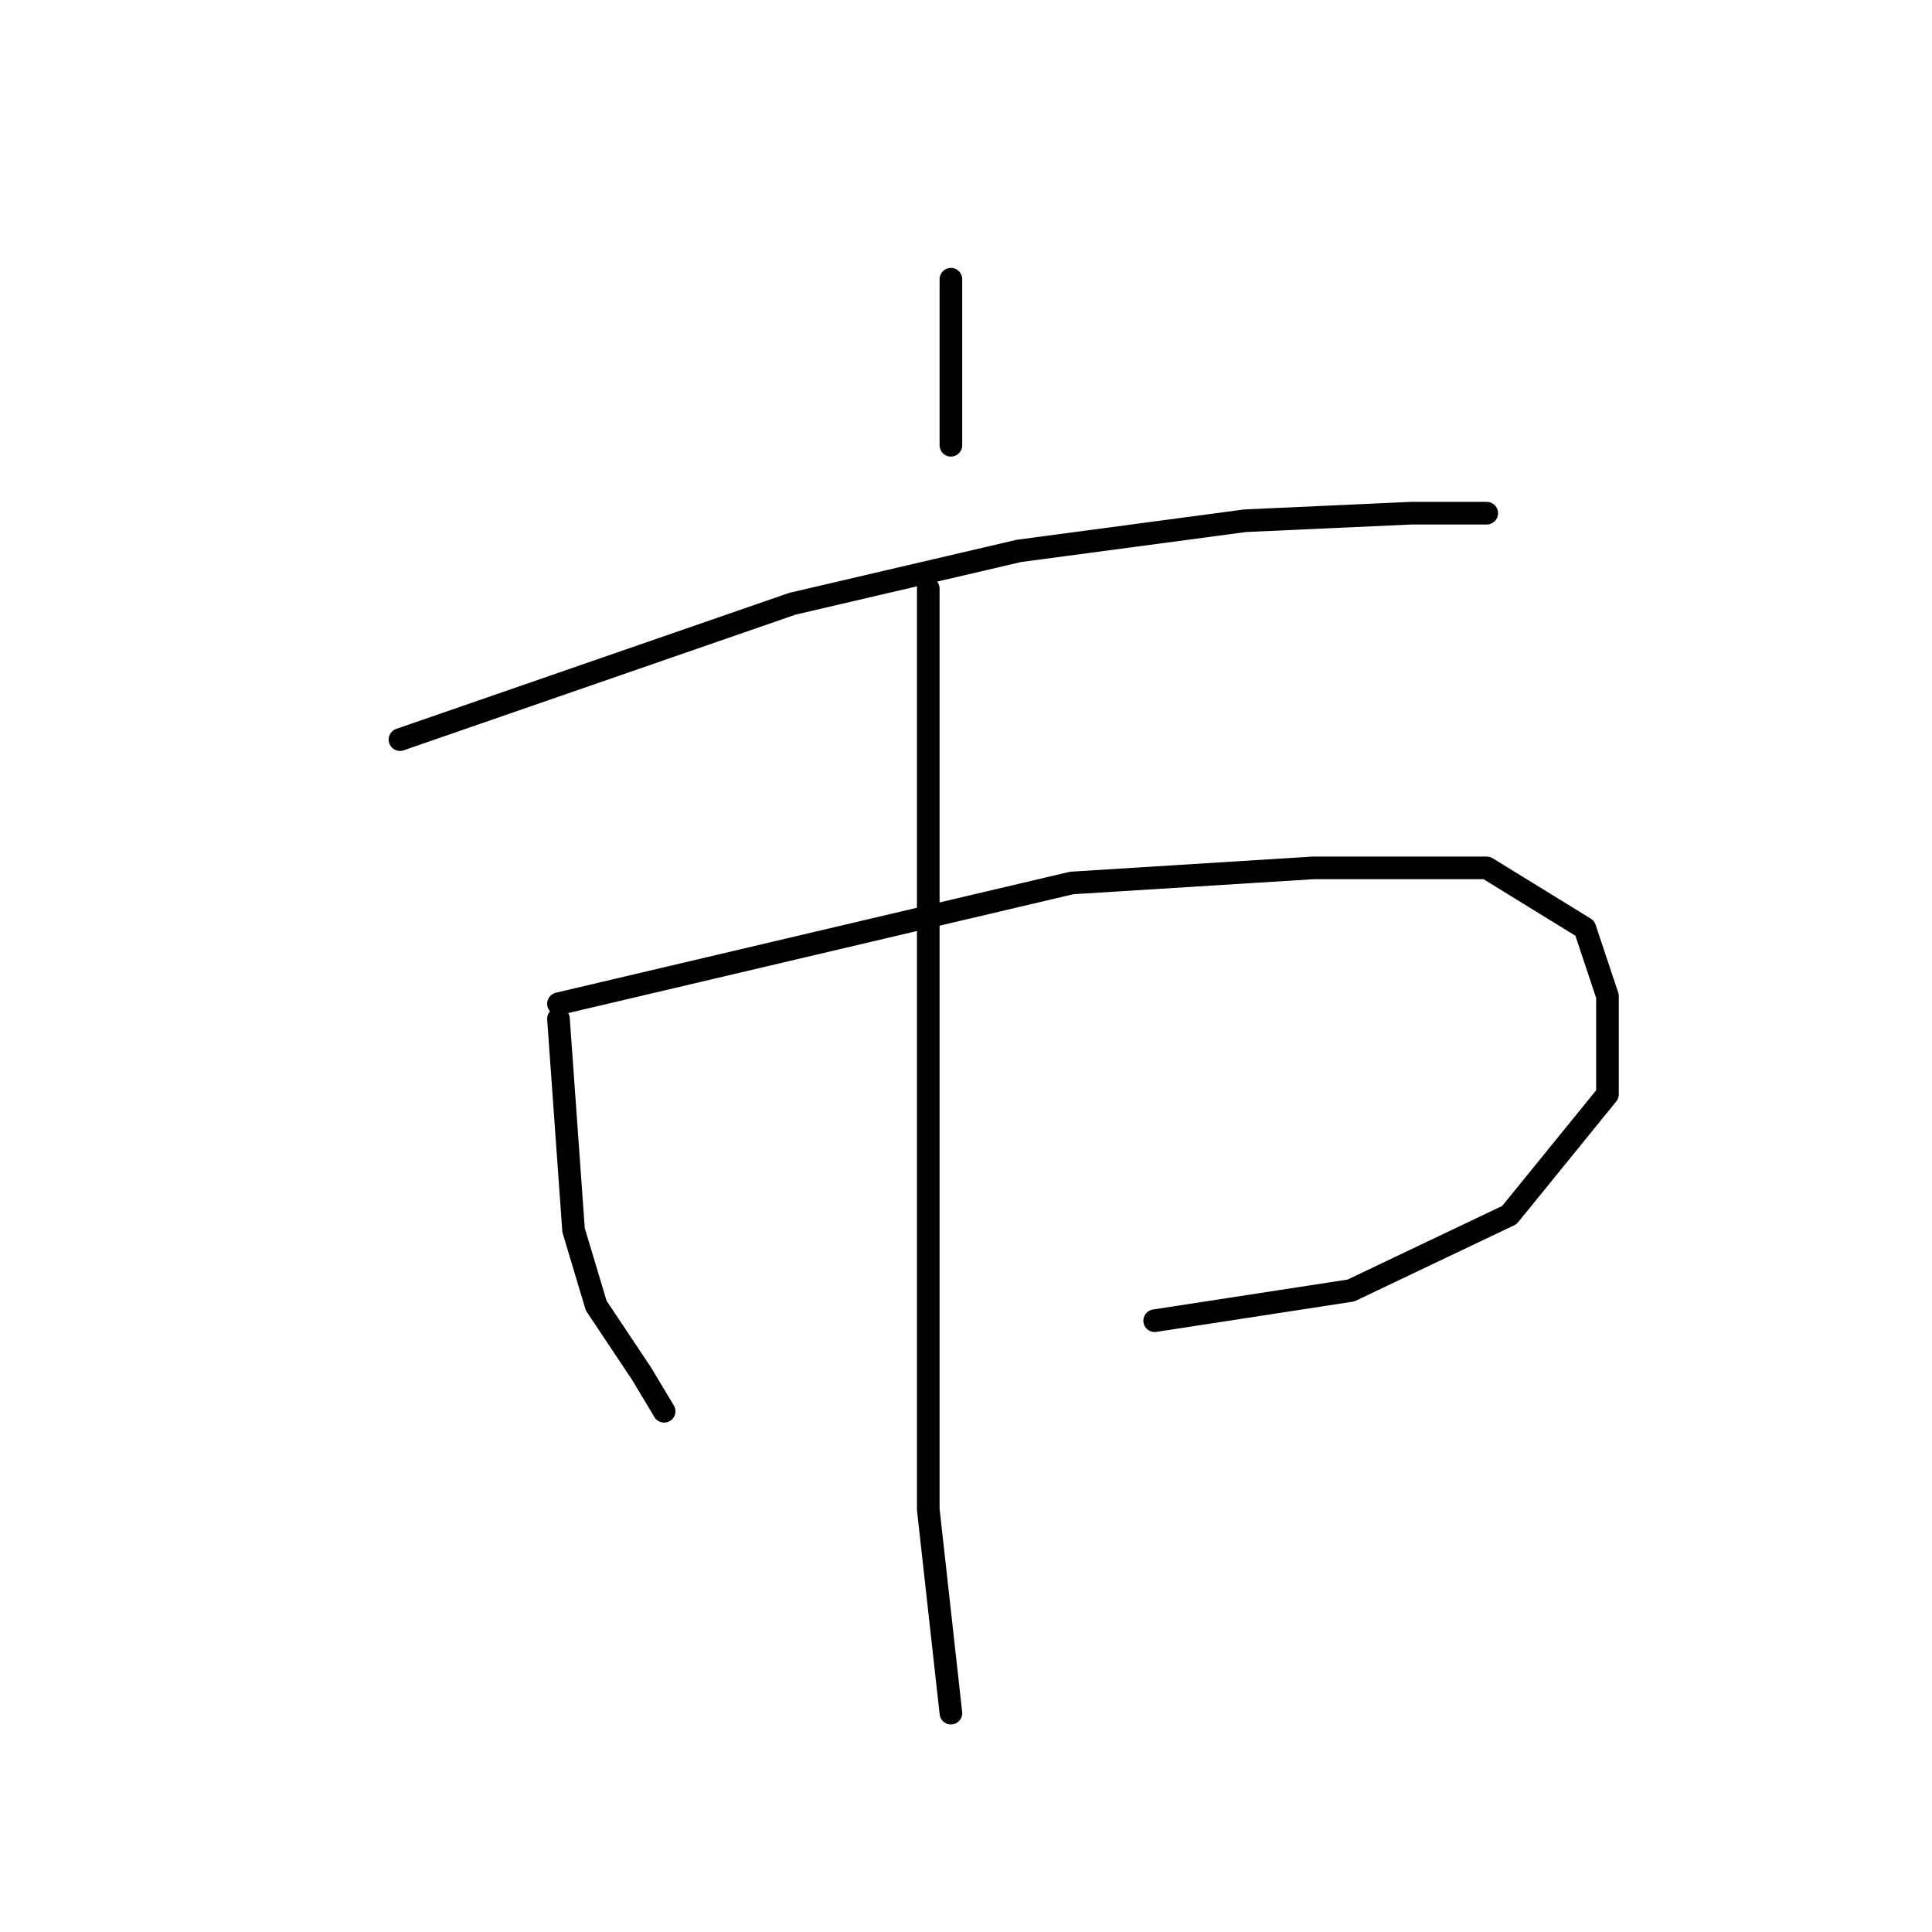 <?xml version="1.0" standalone="no"?>
    <svg width="256" height="256" xmlns="http://www.w3.org/2000/svg" version="1.1">
    <polyline stroke="black" stroke-width="3" stroke-linecap="round" fill="transparent" stroke-linejoin="round" points="126 37 126 42 126 47 126 59 126 59 " />
        <polyline stroke="black" stroke-width="3" stroke-linecap="round" fill="transparent" stroke-linejoin="round" points="53 98 79 89 105 80 135 73 165 69 187 68 197 68 197 68 " />
        <polyline stroke="black" stroke-width="3" stroke-linecap="round" fill="transparent" stroke-linejoin="round" points="74 135 75 149 76 163 79 173 85 182 88 187 88 187 " />
        <polyline stroke="black" stroke-width="3" stroke-linecap="round" fill="transparent" stroke-linejoin="round" points="74 133 108 125 142 117 174 115 197 115 210 123 213 132 213 145 200 161 179 171 153 175 153 175 " />
        <polyline stroke="black" stroke-width="3" stroke-linecap="round" fill="transparent" stroke-linejoin="round" points="123 78 123 108 123 138 123 172 123 200 126 227 126 227 " />
        </svg>